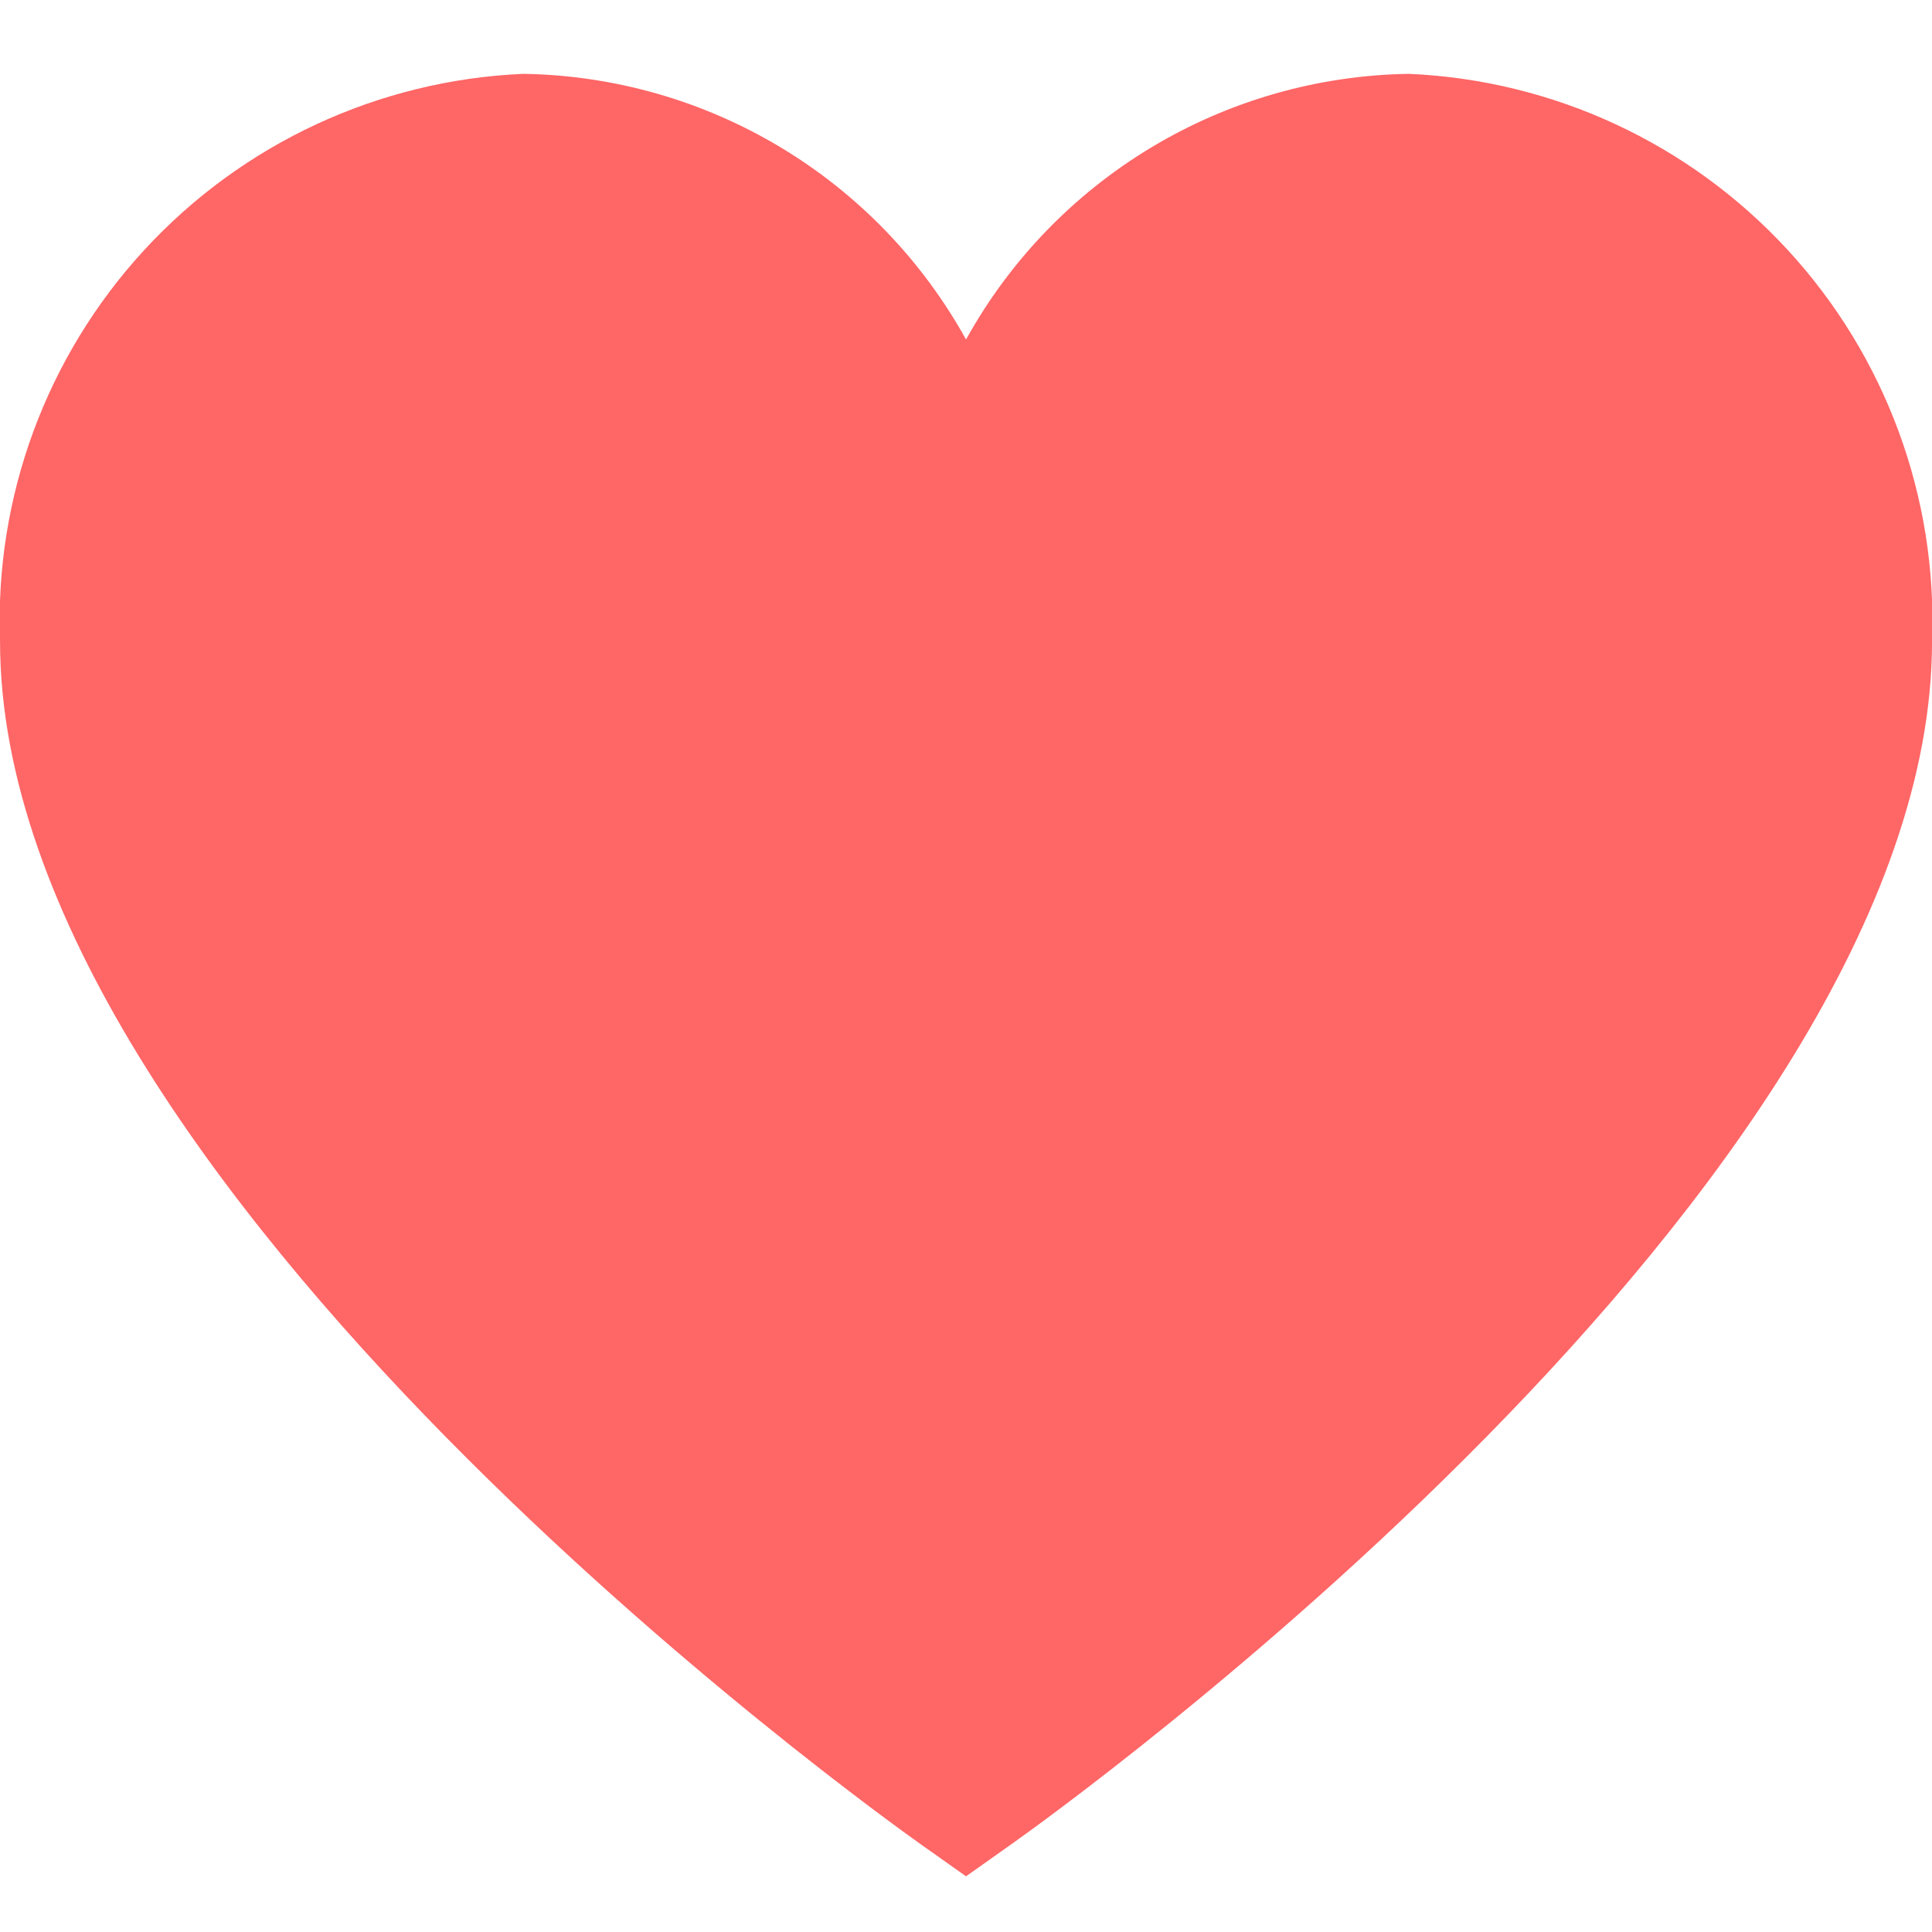 <svg width="50" height="50" viewBox="0 0 50 50" fill="none" xmlns="http://www.w3.org/2000/svg">
<g clip-path="url(#clip0_724_4759)">
<path d="M36.459 1.911C34.113 1.947 31.818 2.602 29.806 3.809C27.794 5.016 26.137 6.733 25.001 8.786C23.864 6.733 22.207 5.016 20.195 3.809C18.183 2.602 15.888 1.947 13.542 1.911C9.803 2.073 6.279 3.709 3.742 6.461C1.204 9.213 -0.141 12.858 0.001 16.598C0.001 30.713 22.826 47.015 23.796 47.706L25.001 48.559L26.205 47.706C27.176 47.019 50.001 30.713 50.001 16.598C50.142 12.858 48.797 9.213 46.259 6.461C43.722 3.709 40.199 2.073 36.459 1.911V1.911ZM25.001 43.429C18.224 38.367 4.167 25.929 4.167 16.598C4.025 13.962 4.93 11.377 6.687 9.406C8.443 7.435 10.907 6.238 13.542 6.077C16.177 6.238 18.642 7.435 20.398 9.406C22.154 11.377 23.06 13.962 22.917 16.598H27.084C26.942 13.962 27.847 11.377 29.603 9.406C31.36 7.435 33.824 6.238 36.459 6.077C39.094 6.238 41.558 7.435 43.314 9.406C45.071 11.377 45.976 13.962 45.834 16.598C45.834 25.934 31.778 38.367 25.001 43.429Z" fill="#FF6666"/>
</g>
<path d="M19.5 6.5L25.5 13.5L26 13L27.5 9L31 5H35.5L43.5 6.5L47 13.5V22L41.5 32L34 39L23.5 45.5L16 38L5.5 27L2.5 16.5L4.5 9L10 5L19.5 6.5Z" fill="#FF6666"/>
<defs>
<clipPath id="clip0_724_4759">
<rect width="50" height="50" fill="white"/>
</clipPath>
</defs>
</svg>
